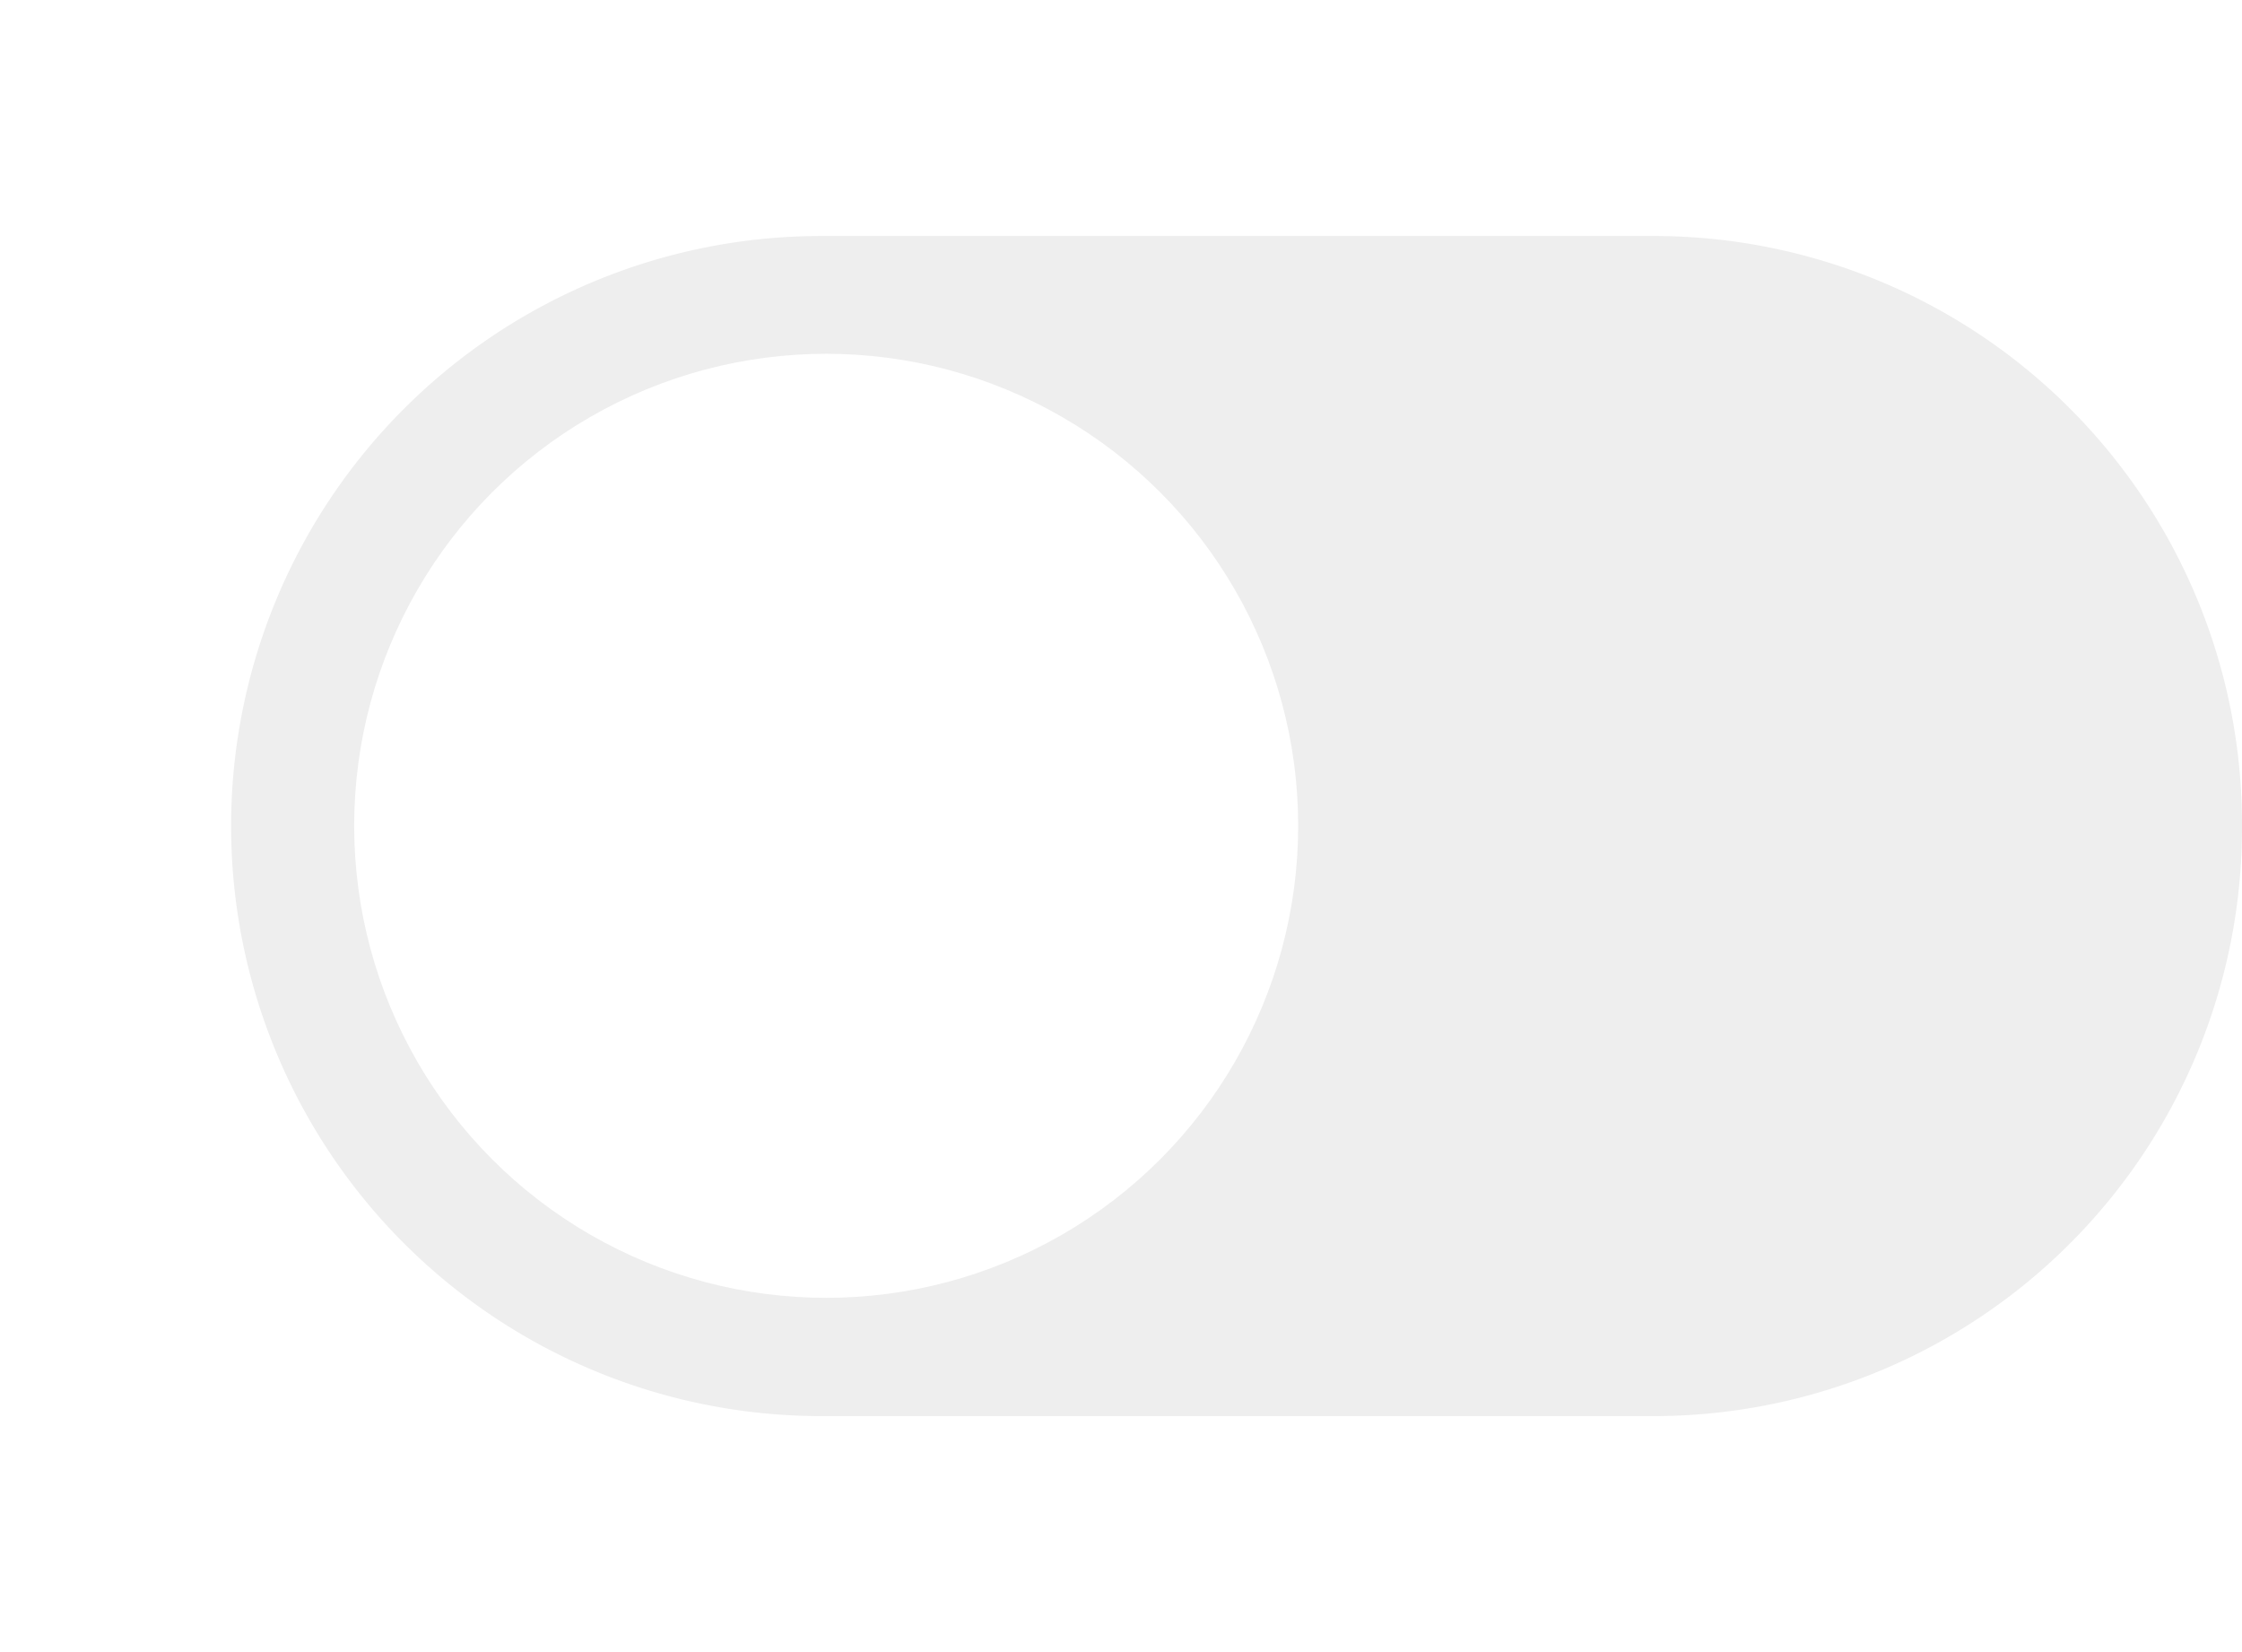 <svg xmlns="http://www.w3.org/2000/svg" xmlns:xlink="http://www.w3.org/1999/xlink" width="38" height="28" viewBox="0 0 38 28"><defs><style>.a{fill:#eee;}.b{fill:#fff;}.c{filter:url(#a);}</style><filter id="a" x="0" y="0" width="28" height="28" filterUnits="userSpaceOnUse"><feOffset input="SourceAlpha"/><feGaussianBlur stdDeviation="2" result="b"/><feFlood flood-opacity="0.078"/><feComposite operator="in" in2="b"/><feComposite in="SourceGraphic"/></filter></defs><g transform="translate(-315.287 -4.004)"><path class="a" d="M34,10a9.971,9.971,0,0,1-9.917,10H9.917a10,10,0,0,1,0-20H24.083A9.97,9.97,0,0,1,34,10ZM15.583,10a5.667,5.667,0,1,0-5.667,5.714A5.7,5.7,0,0,0,15.583,10Zm0,0" transform="translate(319.287 8.004)"/><g class="c" transform="matrix(1, 0, 0, 1, 315.29, 4)"><circle class="b" cx="8" cy="8" r="8" transform="translate(6 6)"/></g></g></svg>